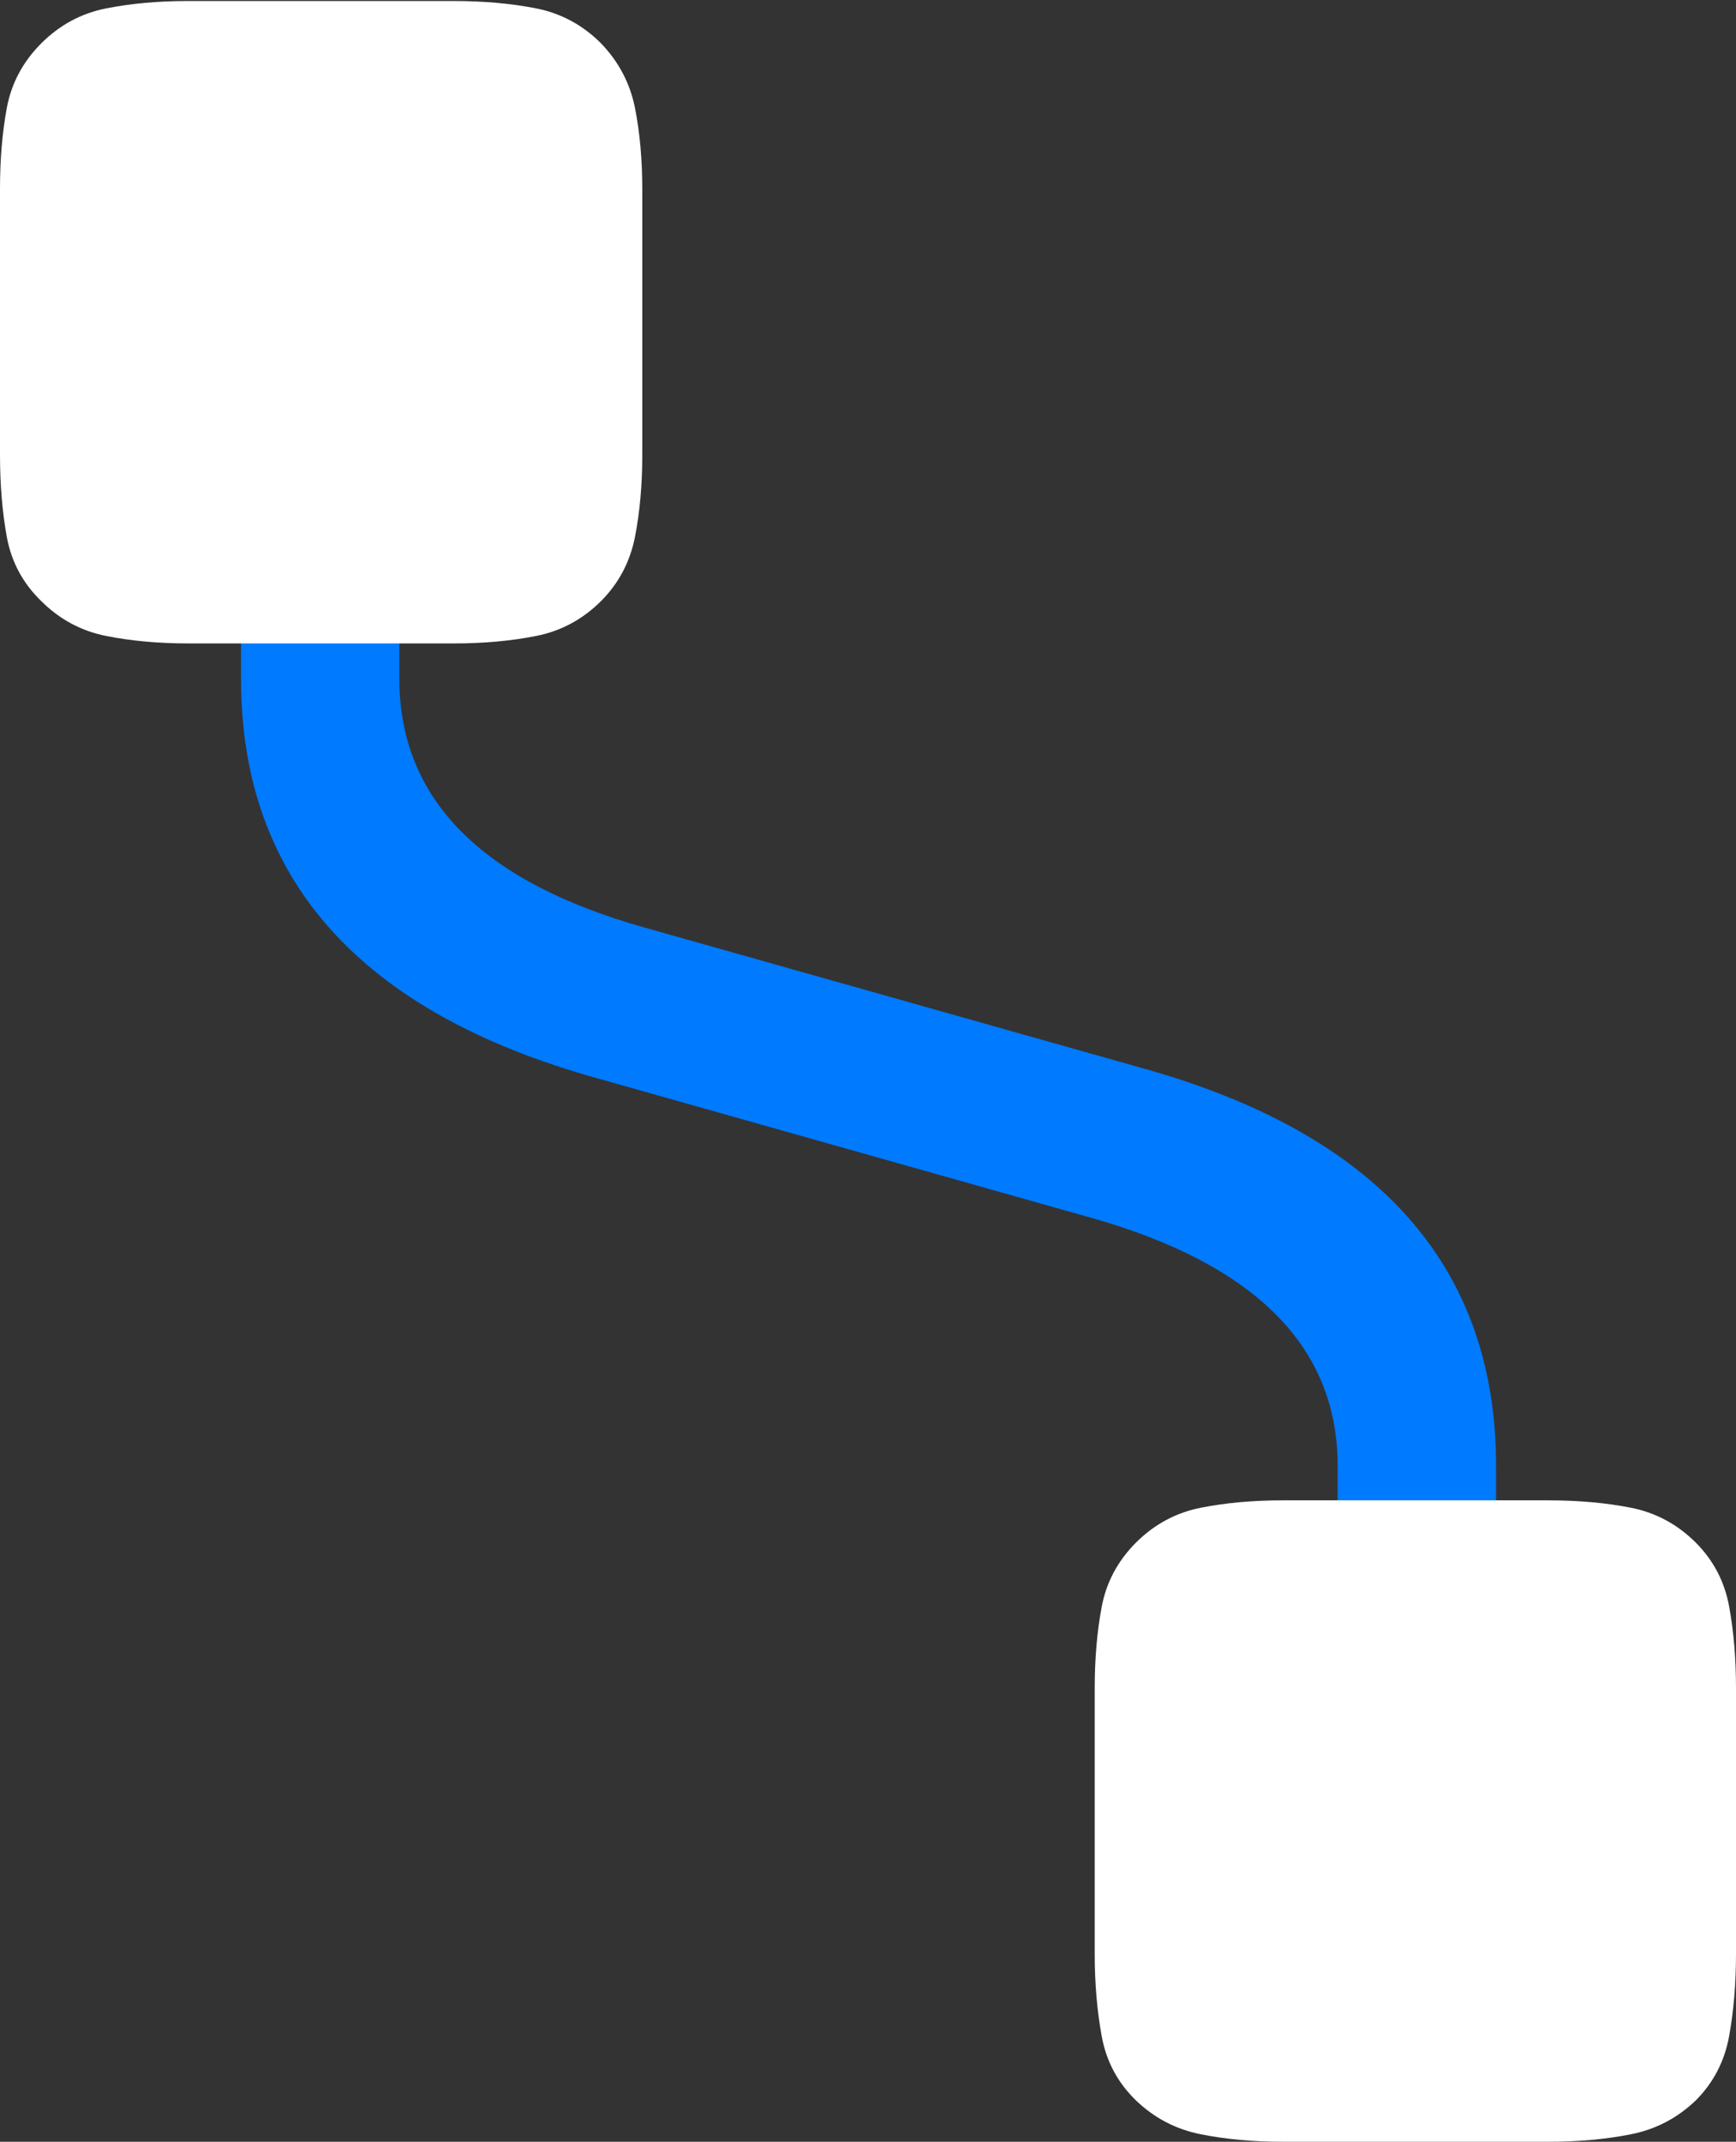 <?xml version="1.0" encoding="UTF-8"?>
<!--Generator: Apple Native CoreSVG 175.5-->
<!DOCTYPE svg
PUBLIC "-//W3C//DTD SVG 1.1//EN"
       "http://www.w3.org/Graphics/SVG/1.1/DTD/svg11.dtd">
<svg version="1.1" xmlns="http://www.w3.org/2000/svg" xmlns:xlink="http://www.w3.org/1999/xlink" width="17.236" height="21.26">
 <rect width="100%" height="100%" fill="#333333" stroke="none"/>
 <g>
  <rect height="21.26" opacity="0" width="17.236" x="0" y="0"/>
  <path d="M2.393 6.738Q2.393 9.717 5.928 10.703L10.84 12.09Q13.281 12.783 13.281 14.551L13.281 15.234L14.854 15.234L14.854 14.551Q14.854 11.572 11.318 10.596L6.406 9.209Q3.965 8.525 3.965 6.738L3.965 6.064L2.393 6.064Z" fill="#007aff"/>
  <path d="M5.967 0.43Q5.693 0.156 5.322 0.083Q4.951 0.01 4.502 0.01L1.865 0.01Q1.426 0.01 1.055 0.083Q0.684 0.156 0.41 0.43Q0.137 0.703 0.068 1.069Q0 1.436 0 1.875L0 4.512Q0 4.961 0.068 5.332Q0.137 5.703 0.41 5.967Q0.684 6.24 1.055 6.313Q1.426 6.387 1.875 6.387L4.502 6.387Q4.951 6.387 5.322 6.313Q5.693 6.24 5.967 5.967Q6.23 5.703 6.304 5.332Q6.377 4.961 6.377 4.512L6.377 1.885Q6.377 1.436 6.304 1.069Q6.23 0.703 5.967 0.43ZM16.836 15.312Q16.562 15.039 16.191 14.966Q15.82 14.893 15.371 14.893L12.734 14.893Q12.295 14.893 11.924 14.966Q11.553 15.039 11.279 15.312Q11.006 15.586 10.938 15.952Q10.869 16.318 10.869 16.758L10.869 19.395Q10.869 19.834 10.938 20.21Q11.006 20.586 11.279 20.85Q11.553 21.113 11.924 21.186Q12.295 21.26 12.734 21.26L15.371 21.26Q15.82 21.26 16.191 21.186Q16.562 21.113 16.836 20.85Q17.1 20.586 17.168 20.21Q17.236 19.834 17.236 19.395L17.236 16.758Q17.236 16.318 17.168 15.947Q17.1 15.576 16.836 15.312Z" fill="#ffffff"/>
 </g>
</svg>
